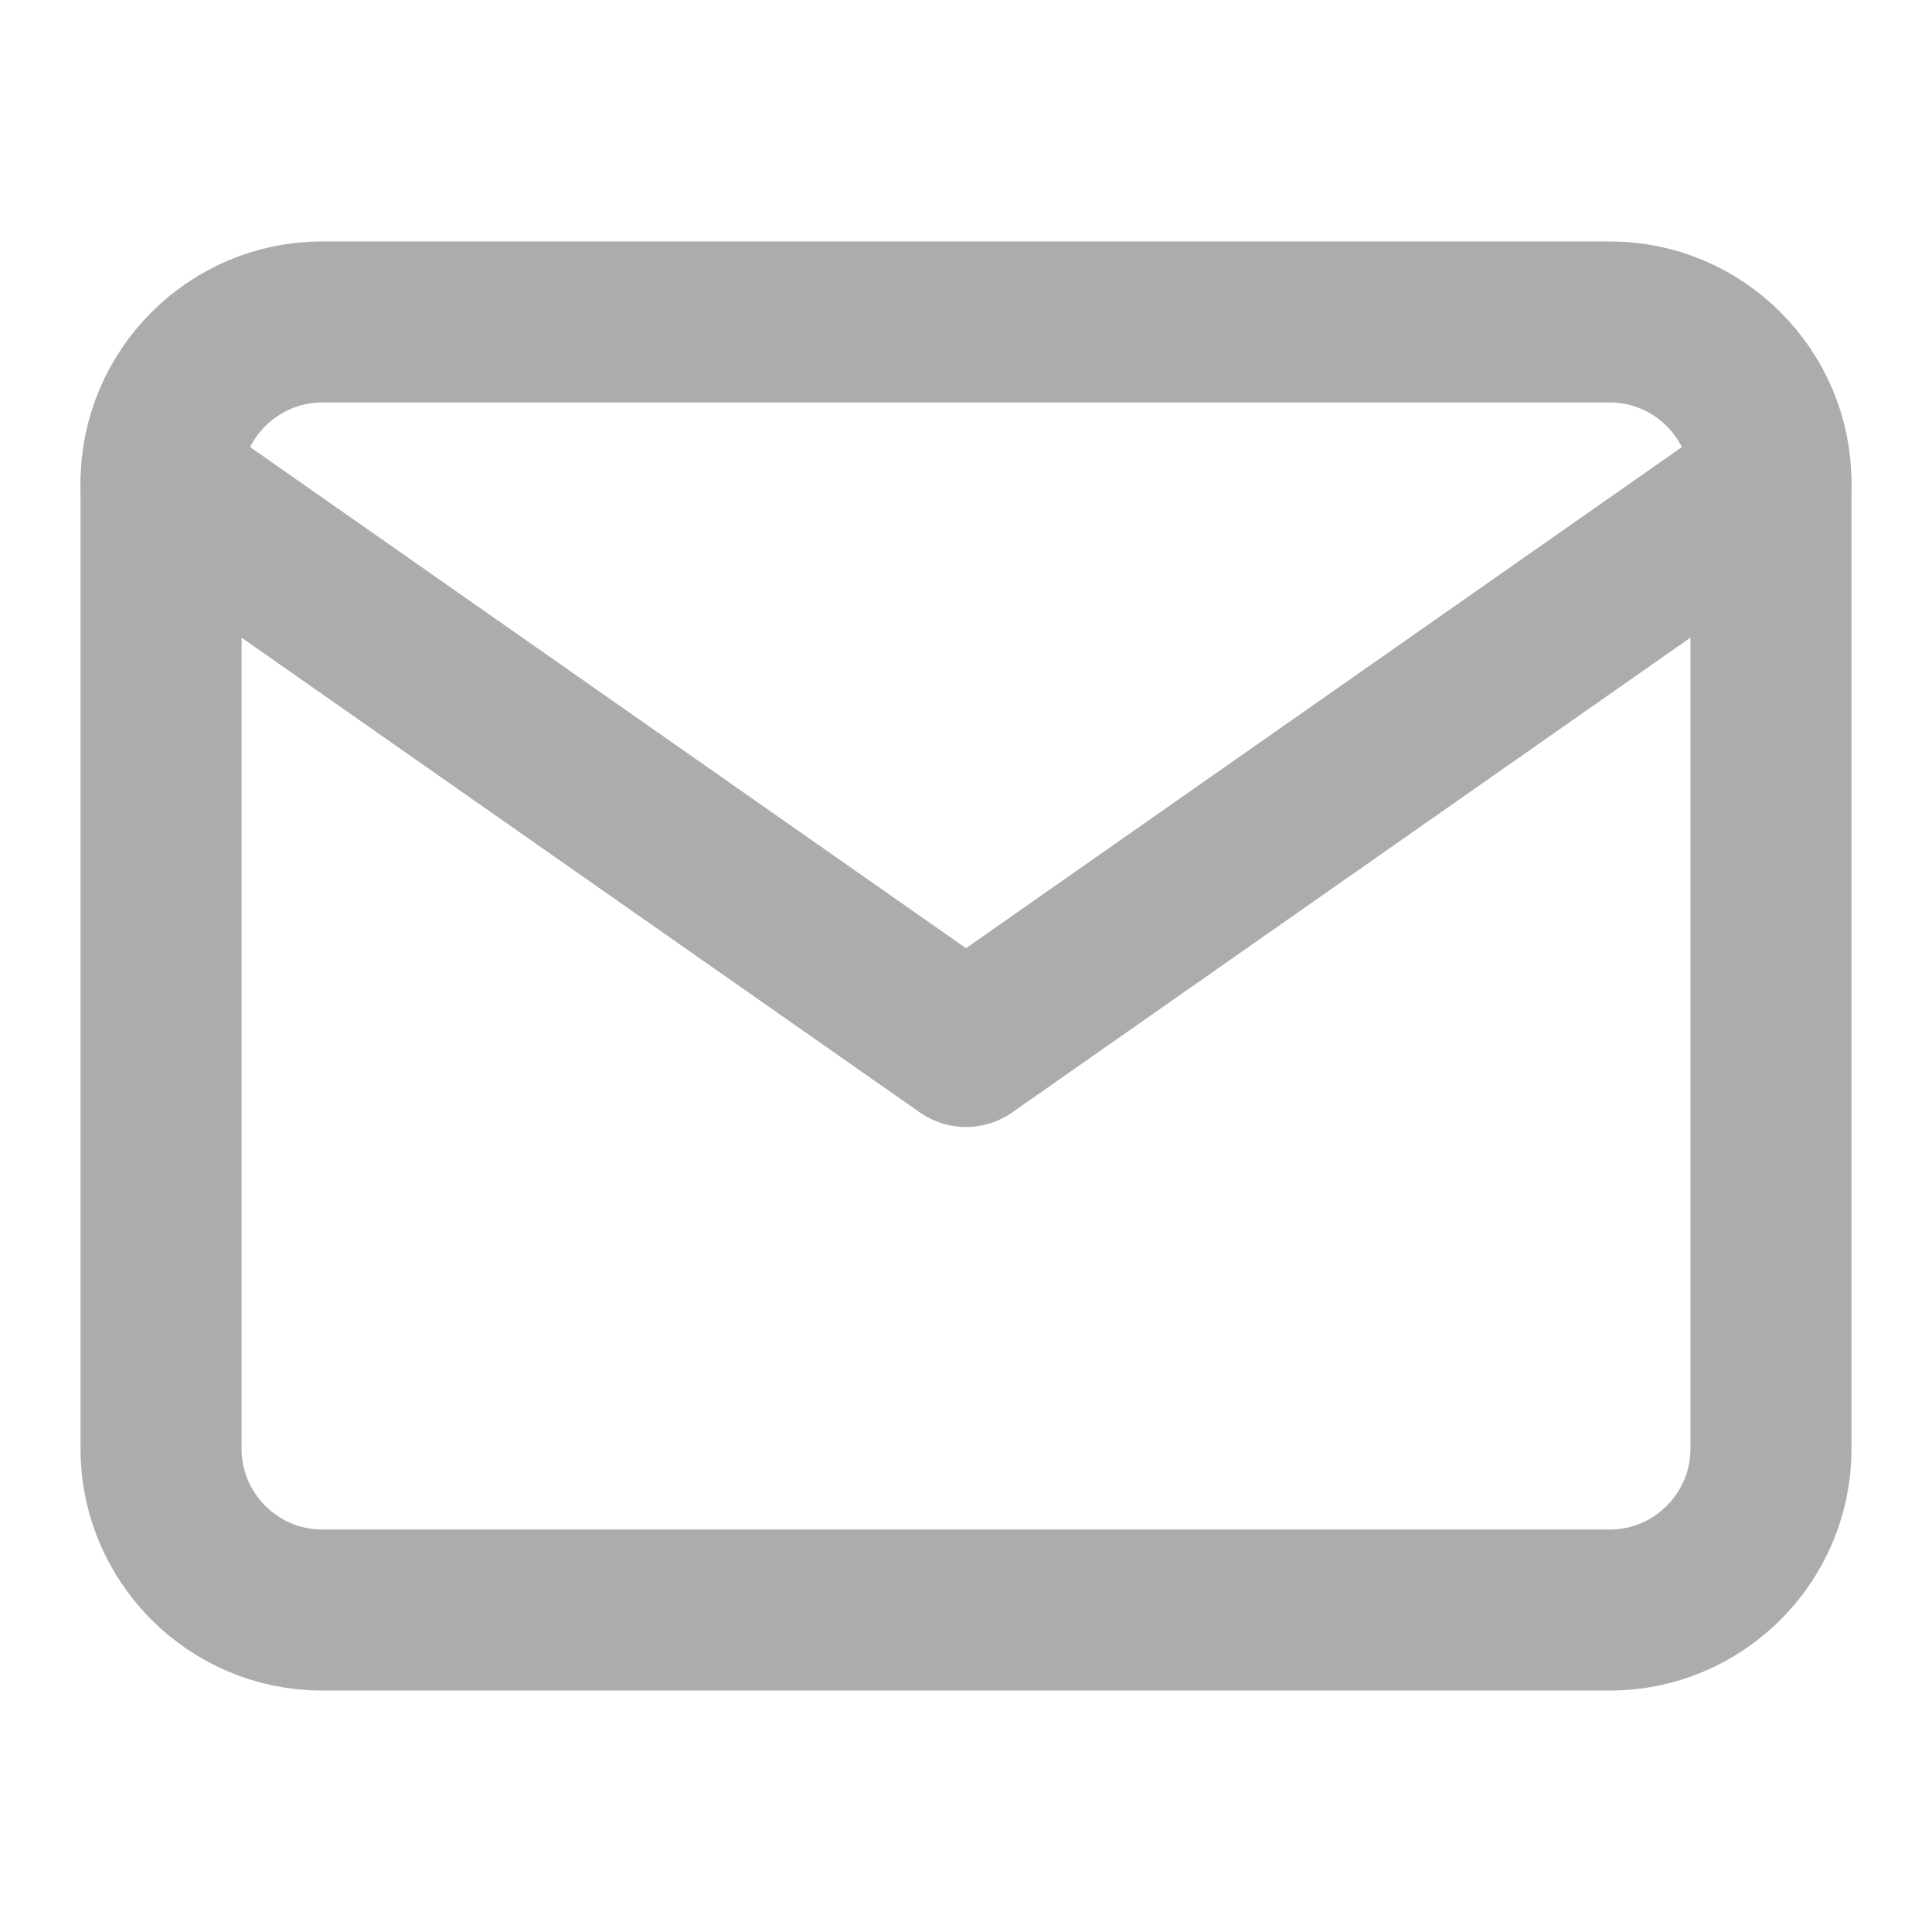 <svg xmlns="http://www.w3.org/2000/svg" width="20" height="20" fill="none" viewBox="0 0 20 20">
  <path stroke="#ACACAC" stroke-linecap="round" stroke-linejoin="round" stroke-width="1.667" d="M3.333 3.333h13.334c.916 0 1.666.75 1.666 1.667v10c0 .917-.75 1.667-1.666 1.667H3.333c-.916 0-1.666-.75-1.666-1.667V5c0-.917.75-1.667 1.666-1.667Z"/>
  <path stroke="#ACACAC" stroke-linecap="round" stroke-linejoin="round" stroke-width="1.667" d="M18.333 5 10 10.833 1.667 5"/>
</svg>
